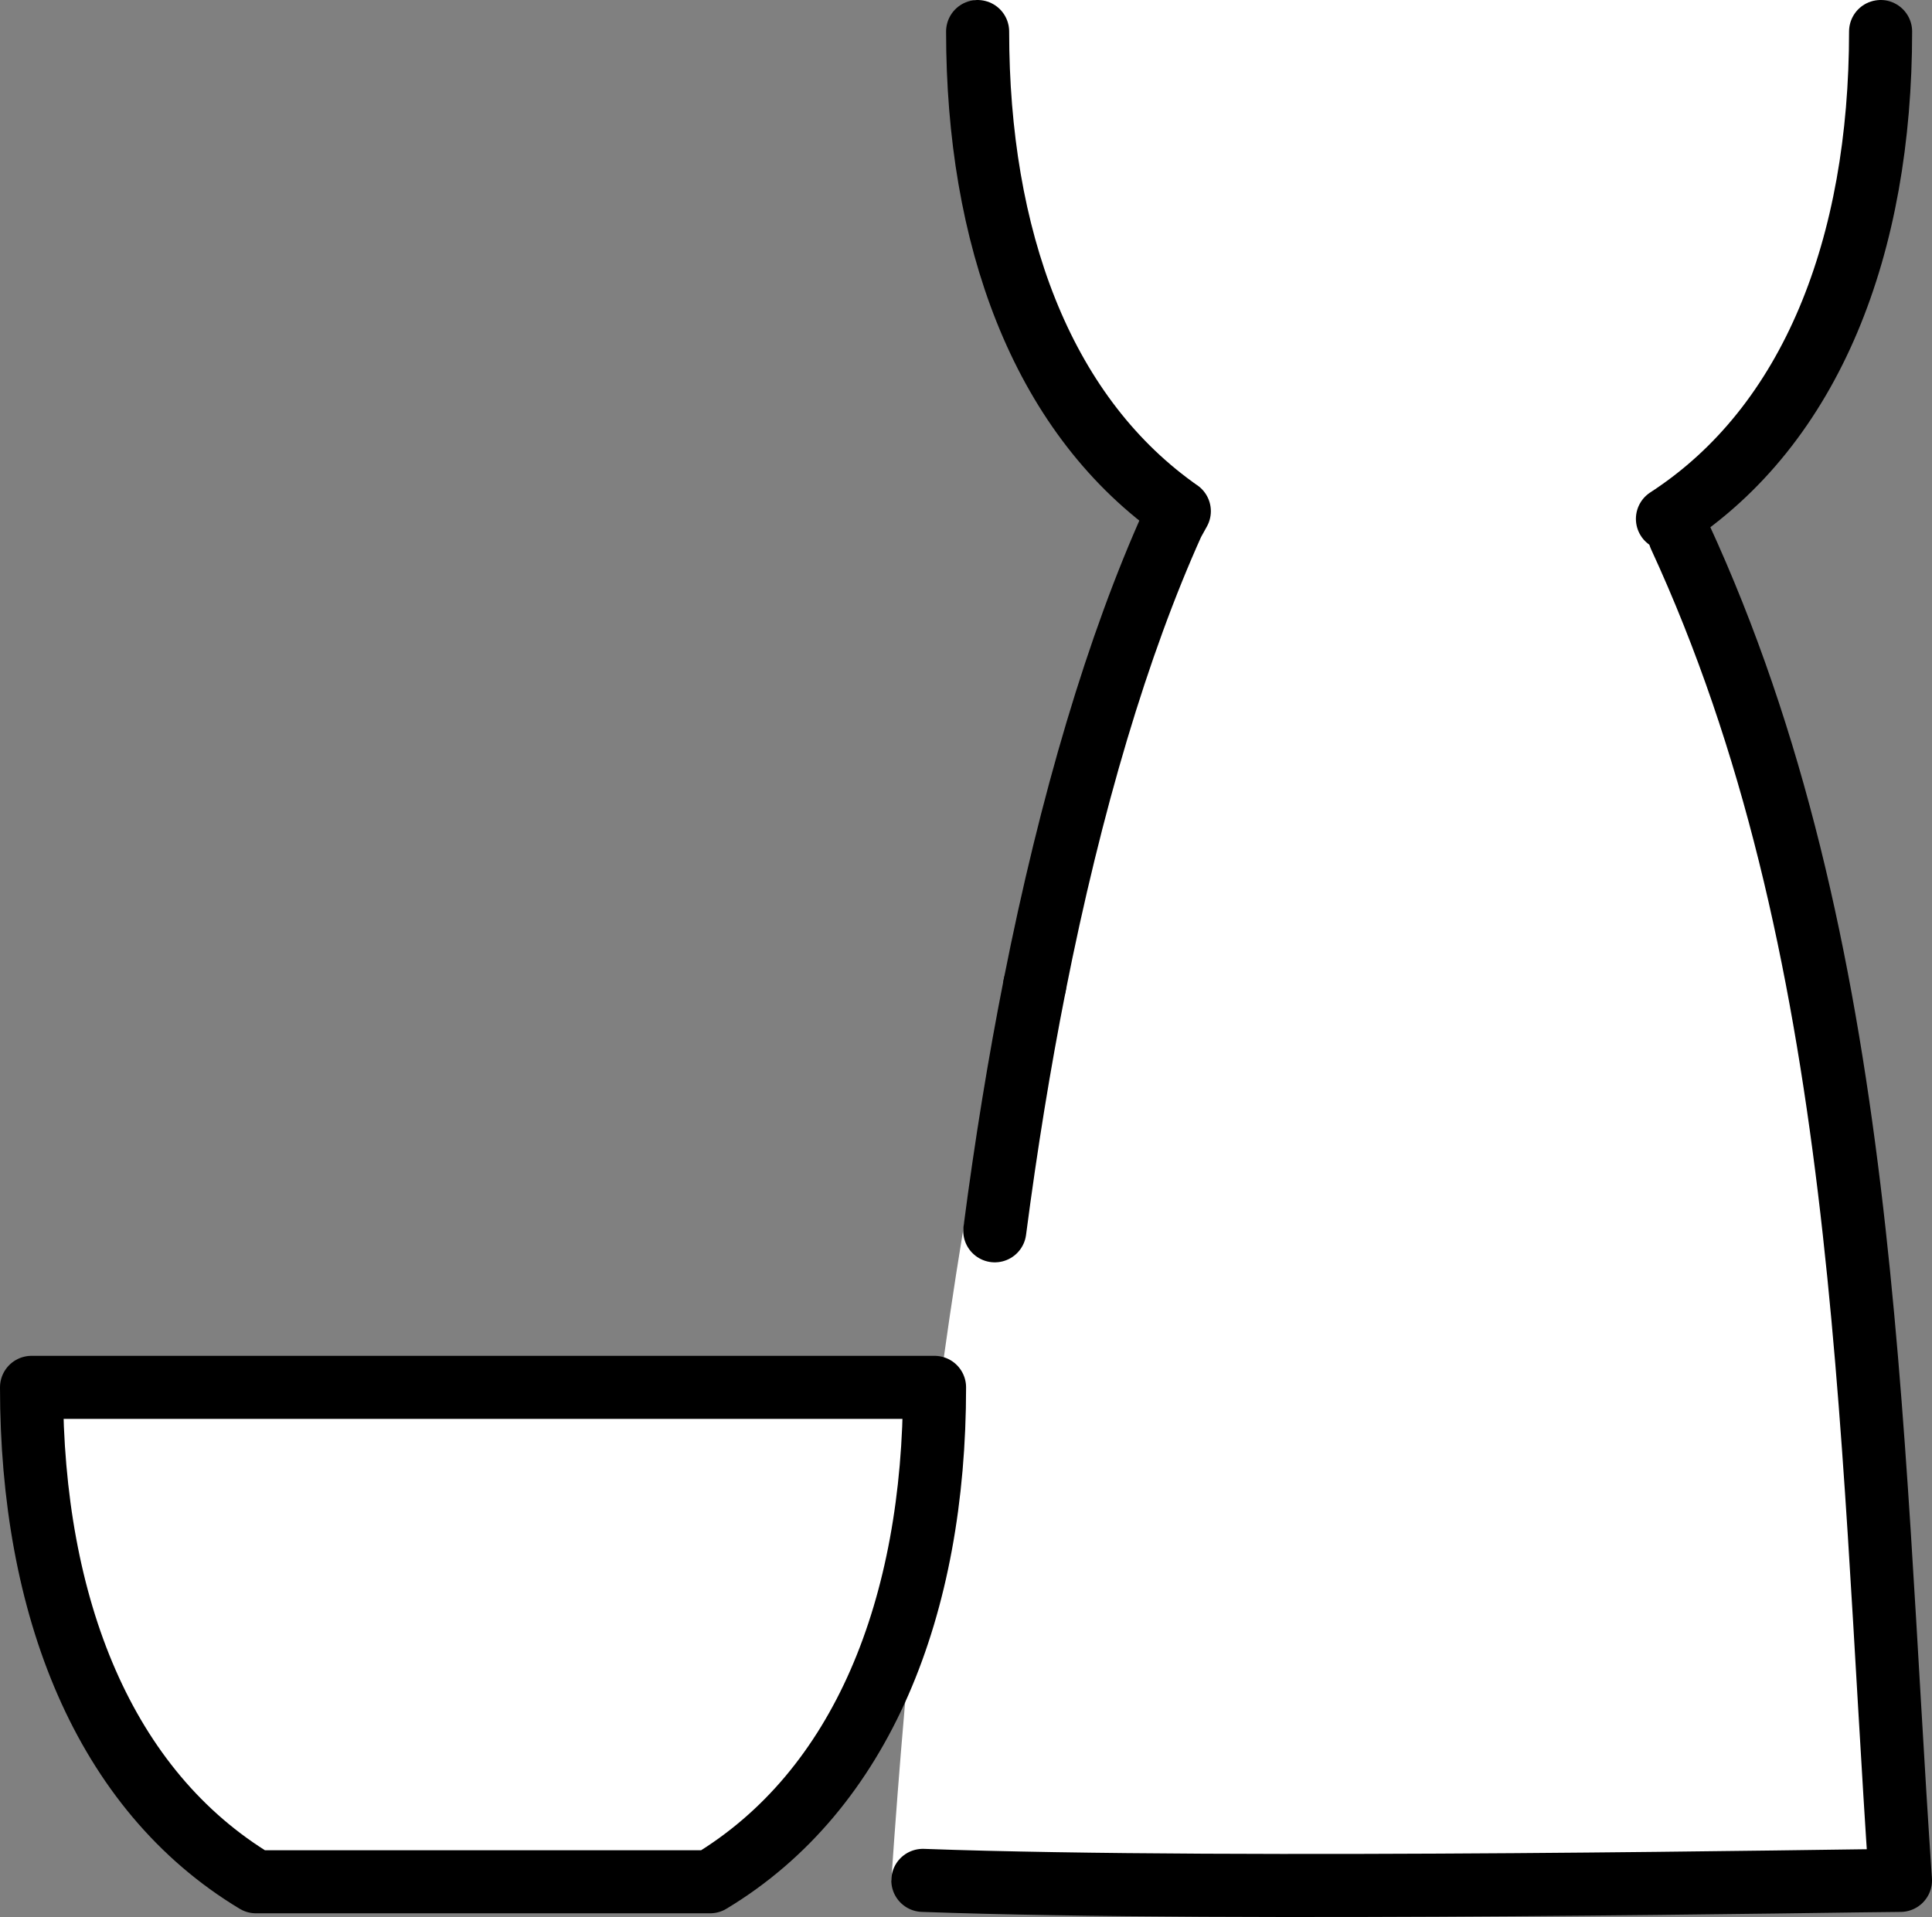 <svg xmlns="http://www.w3.org/2000/svg" xmlns:svg="http://www.w3.org/2000/svg" id="emoji" width="61.263" height="60.798" version="1.1" viewBox="0 0 61.263 60.798"><rect x="0" y="0" width="61.263" height="60.798" fill="#808080" stroke="none"/><g id="color" transform="translate(-4.737,-7)"><path id="path1" fill="#fff" stroke="none" d="m 65,66.64 c -1.3,0 -22,0.36 -32,0 C 34,52 36,37 41,24 l 1,-0.82 C 37.68,20.15 35.63,14.58 35.63,7 h 28.74 c 0,7.58 -2.05,13.15 -6.37,16.18 V 24 c 6,13 6,28 7,42.64 z"/><path id="path2" fill="#fff" stroke="none" stroke-linecap="round" stroke-linejoin="round" stroke-miterlimit="10" stroke-width="2" d="M 34,66.636 C 44,67 63.7,66.636 65,66.636 64,52 64,37 58,24"/><path id="path3" fill="#fff" stroke="none" stroke-linecap="round" stroke-linejoin="round" stroke-miterlimit="10" stroke-width="2" d="M 37.547,38.248 C 38.696,32.436 40.188,27.442 41.926,23.586 L 42.133,23.212"/><path id="path4" fill="#fff" stroke="none" stroke-linecap="round" stroke-linejoin="round" stroke-miterlimit="10" stroke-width="2" d="m 37.547,38.248 c -0.486,2.458 -0.91,5.061 -1.266,7.787"/><path id="path5" fill="#fff" stroke="none" stroke-linecap="round" stroke-linejoin="round" stroke-miterlimit="10" stroke-width="2" d="m 18.041,51 h 16.33 c 0,6.952 -2.287,12.776 -7.117,15.68 H 12.853 C 8.024,63.776 5.737,57.952 5.737,51 h 6.934 z"/><path id="path6" fill="#fff" stroke="none" stroke-linecap="round" stroke-linejoin="round" stroke-miterlimit="10" stroke-width="2" d="m 64.37,8 c 0,6.778 -2.174,12.483 -6.759,15.456"/><path id="path7" fill="#fff" stroke="none" stroke-linecap="round" stroke-linejoin="round" stroke-miterlimit="10" stroke-width="2" d="M 41.977,23.102 C 37.747,20.043 35.737,14.518 35.737,8"/></g><g id="line" transform="translate(-4.737,-7)"><path id="path8" fill="none" stroke="#000" stroke-linecap="round" stroke-linejoin="round" stroke-miterlimit="10" stroke-width="2" d="M 34,66.636 C 44,67 63.7,66.636 65,66.636 64,52 64,37 58,24"/><path id="path9" fill="none" stroke="#000" stroke-linecap="round" stroke-linejoin="round" stroke-miterlimit="10" stroke-width="2" d="M 37.547,38.248 C 38.696,32.436 40.188,27.442 41.926,23.586 L 42.133,23.212"/><path id="path10" fill="none" stroke="#000" stroke-linecap="round" stroke-linejoin="round" stroke-miterlimit="10" stroke-width="2" d="m 37.547,38.248 c -0.486,2.458 -0.91,5.061 -1.266,7.787"/><path id="path11" fill="none" stroke="#000" stroke-linecap="round" stroke-linejoin="round" stroke-miterlimit="10" stroke-width="2" d="m 18.041,51 h 16.33 c 0,6.952 -2.287,12.776 -7.117,15.68 H 12.853 C 8.024,63.776 5.737,57.952 5.737,51 h 6.934 z"/><path id="path12" fill="none" stroke="#000" stroke-linecap="round" stroke-linejoin="round" stroke-miterlimit="10" stroke-width="2" d="m 64.37,8 c 0,6.778 -2.174,12.483 -6.759,15.456"/><path id="path13" fill="none" stroke="#000" stroke-linecap="round" stroke-linejoin="round" stroke-miterlimit="10" stroke-width="2" d="M 41.977,23.102 C 37.747,20.043 35.737,14.518 35.737,8"/></g></svg>